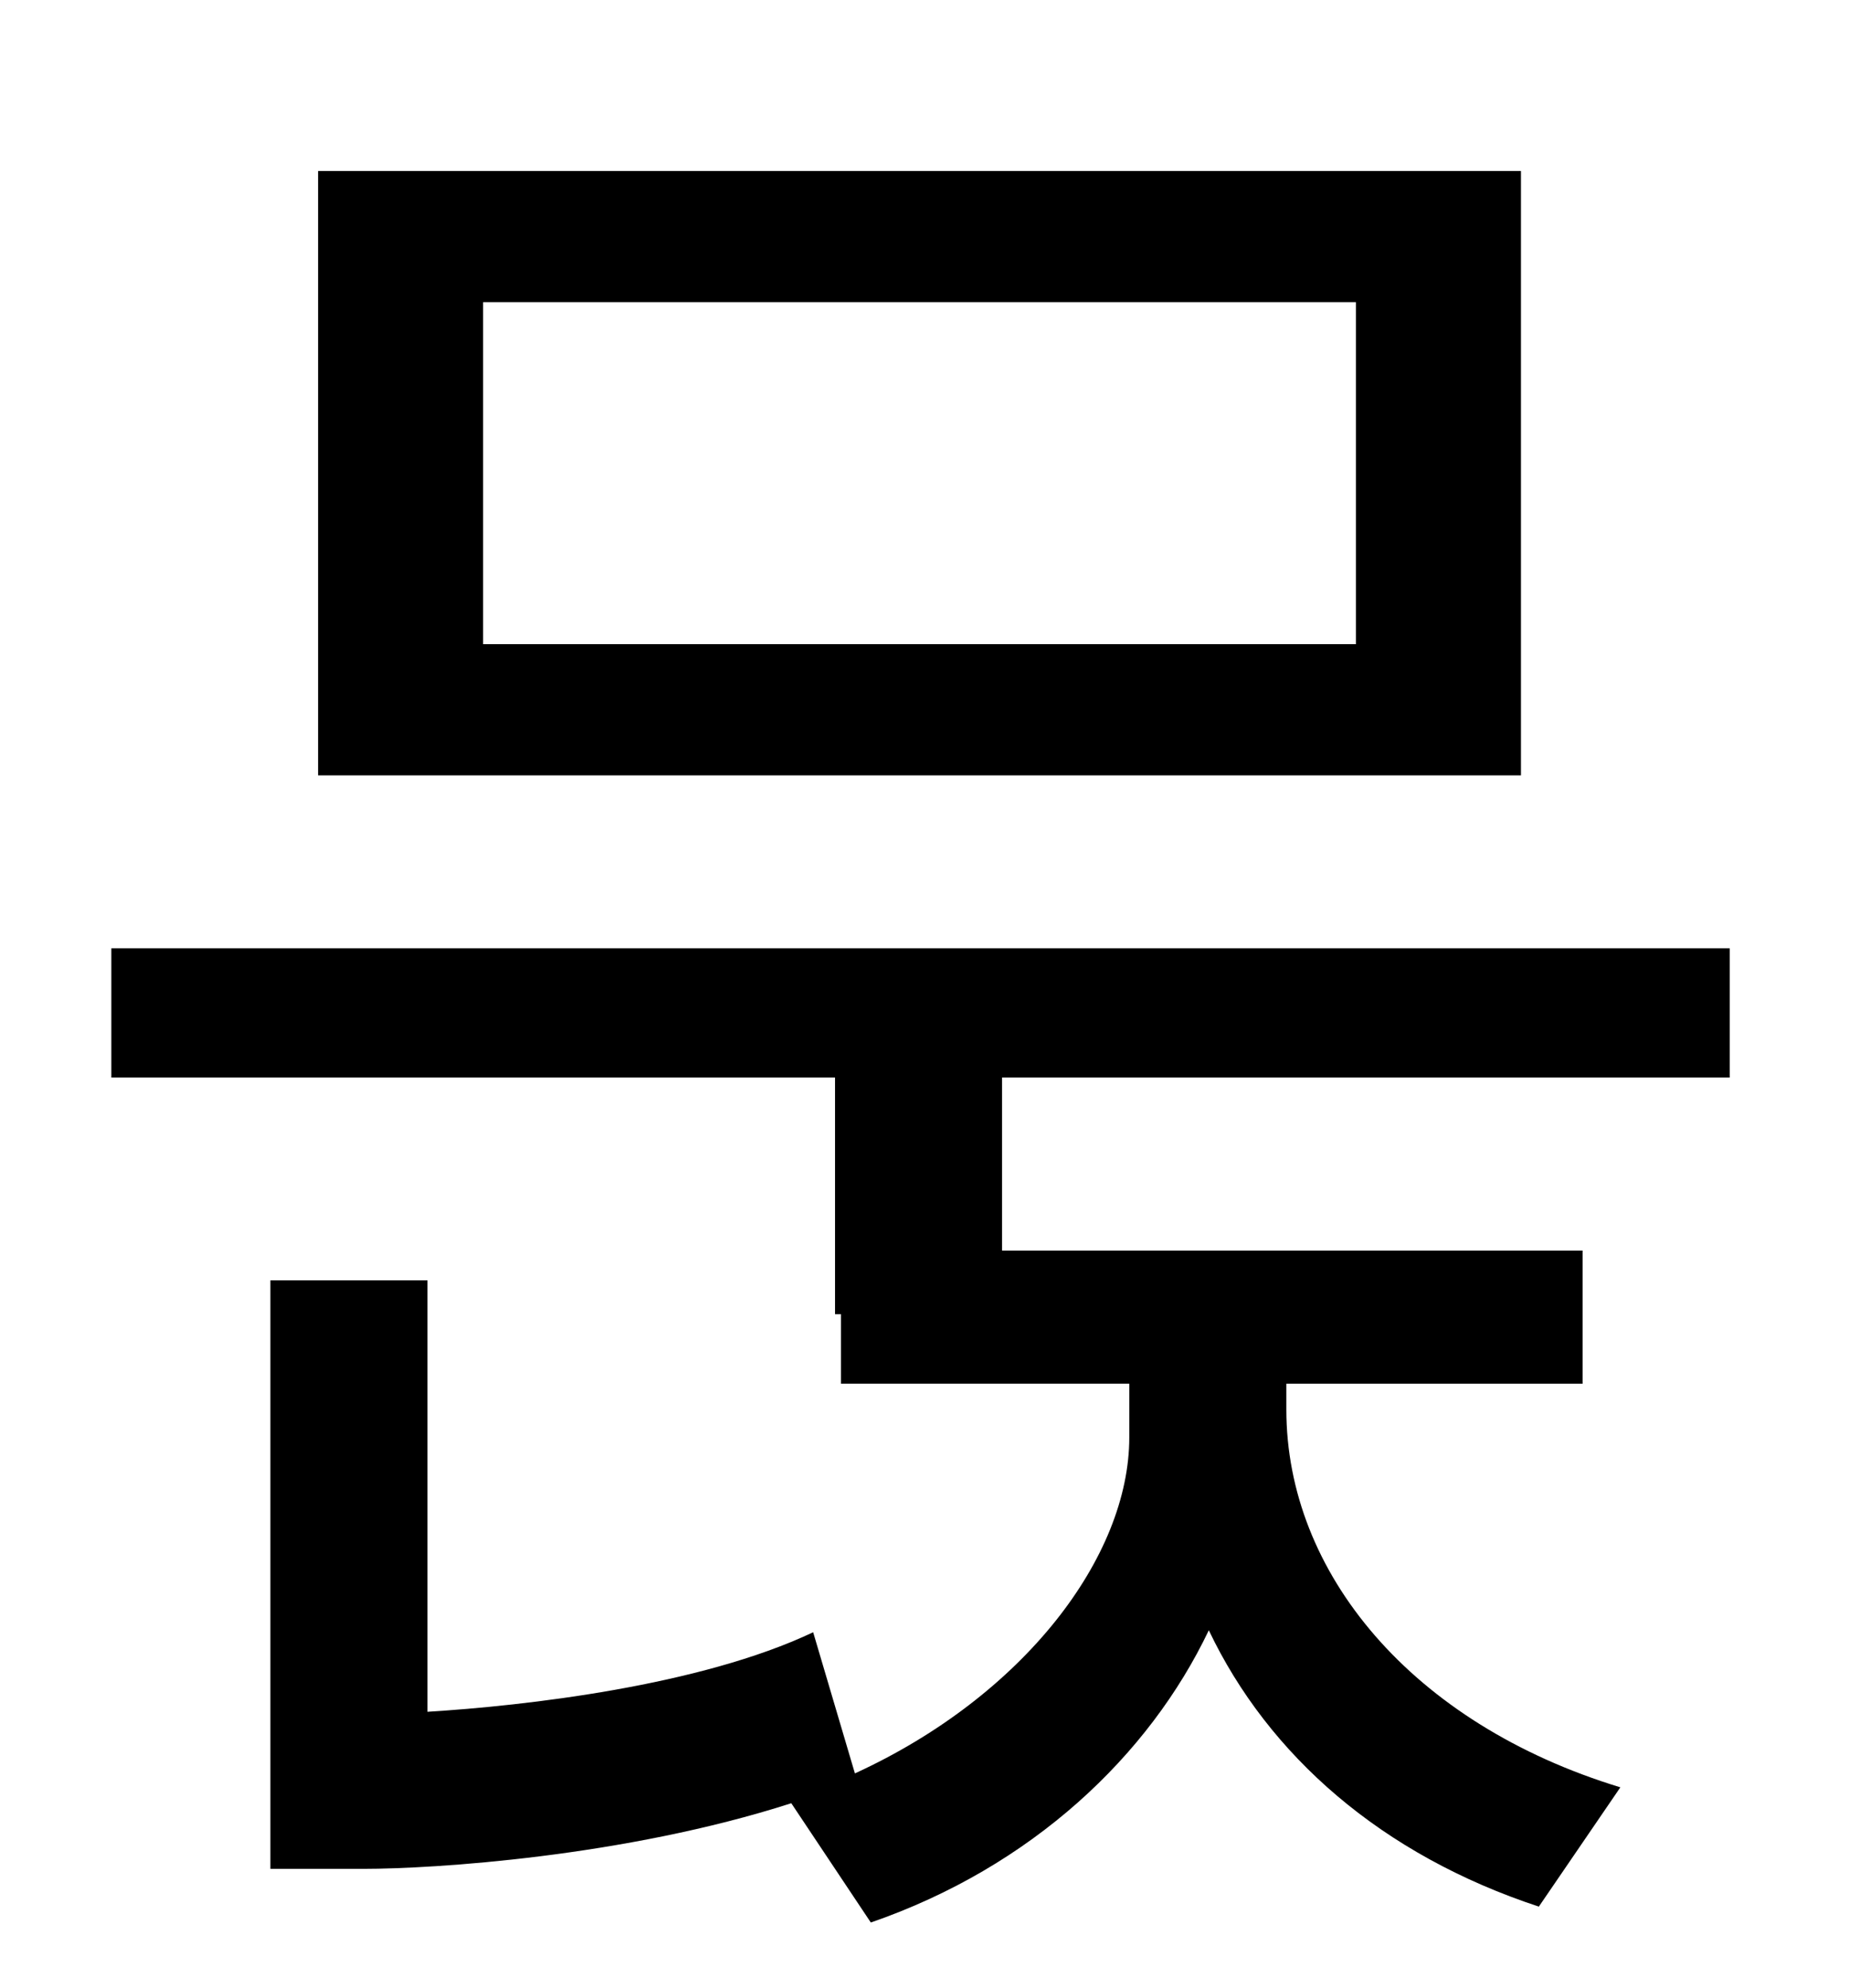<?xml version="1.0" standalone="no"?>
<!DOCTYPE svg PUBLIC "-//W3C//DTD SVG 1.1//EN" "http://www.w3.org/Graphics/SVG/1.1/DTD/svg11.dtd" >
<svg xmlns="http://www.w3.org/2000/svg" xmlns:xlink="http://www.w3.org/1999/xlink" version="1.1" viewBox="-10 0 930 1000">
   <path fill="currentColor"
d="M672 324v-172h-439v172h439zM755 86v304h-605v-304h605zM860 542h-366v87h292v67h-149v13c0 82 63 158 168 190l-41 60c-79 -26 -136 -76 -166 -139c-30 63 -89 119 -170 147l-40 -60c-84 27 -180 33 -215 33h-47v-296h79v217c49 -3 137 -13 194 -40l21 71
c85 -39 138 -109 138 -169v-27h-145v-35h-3v-119h-364v-65h814v65z" />
</svg>
